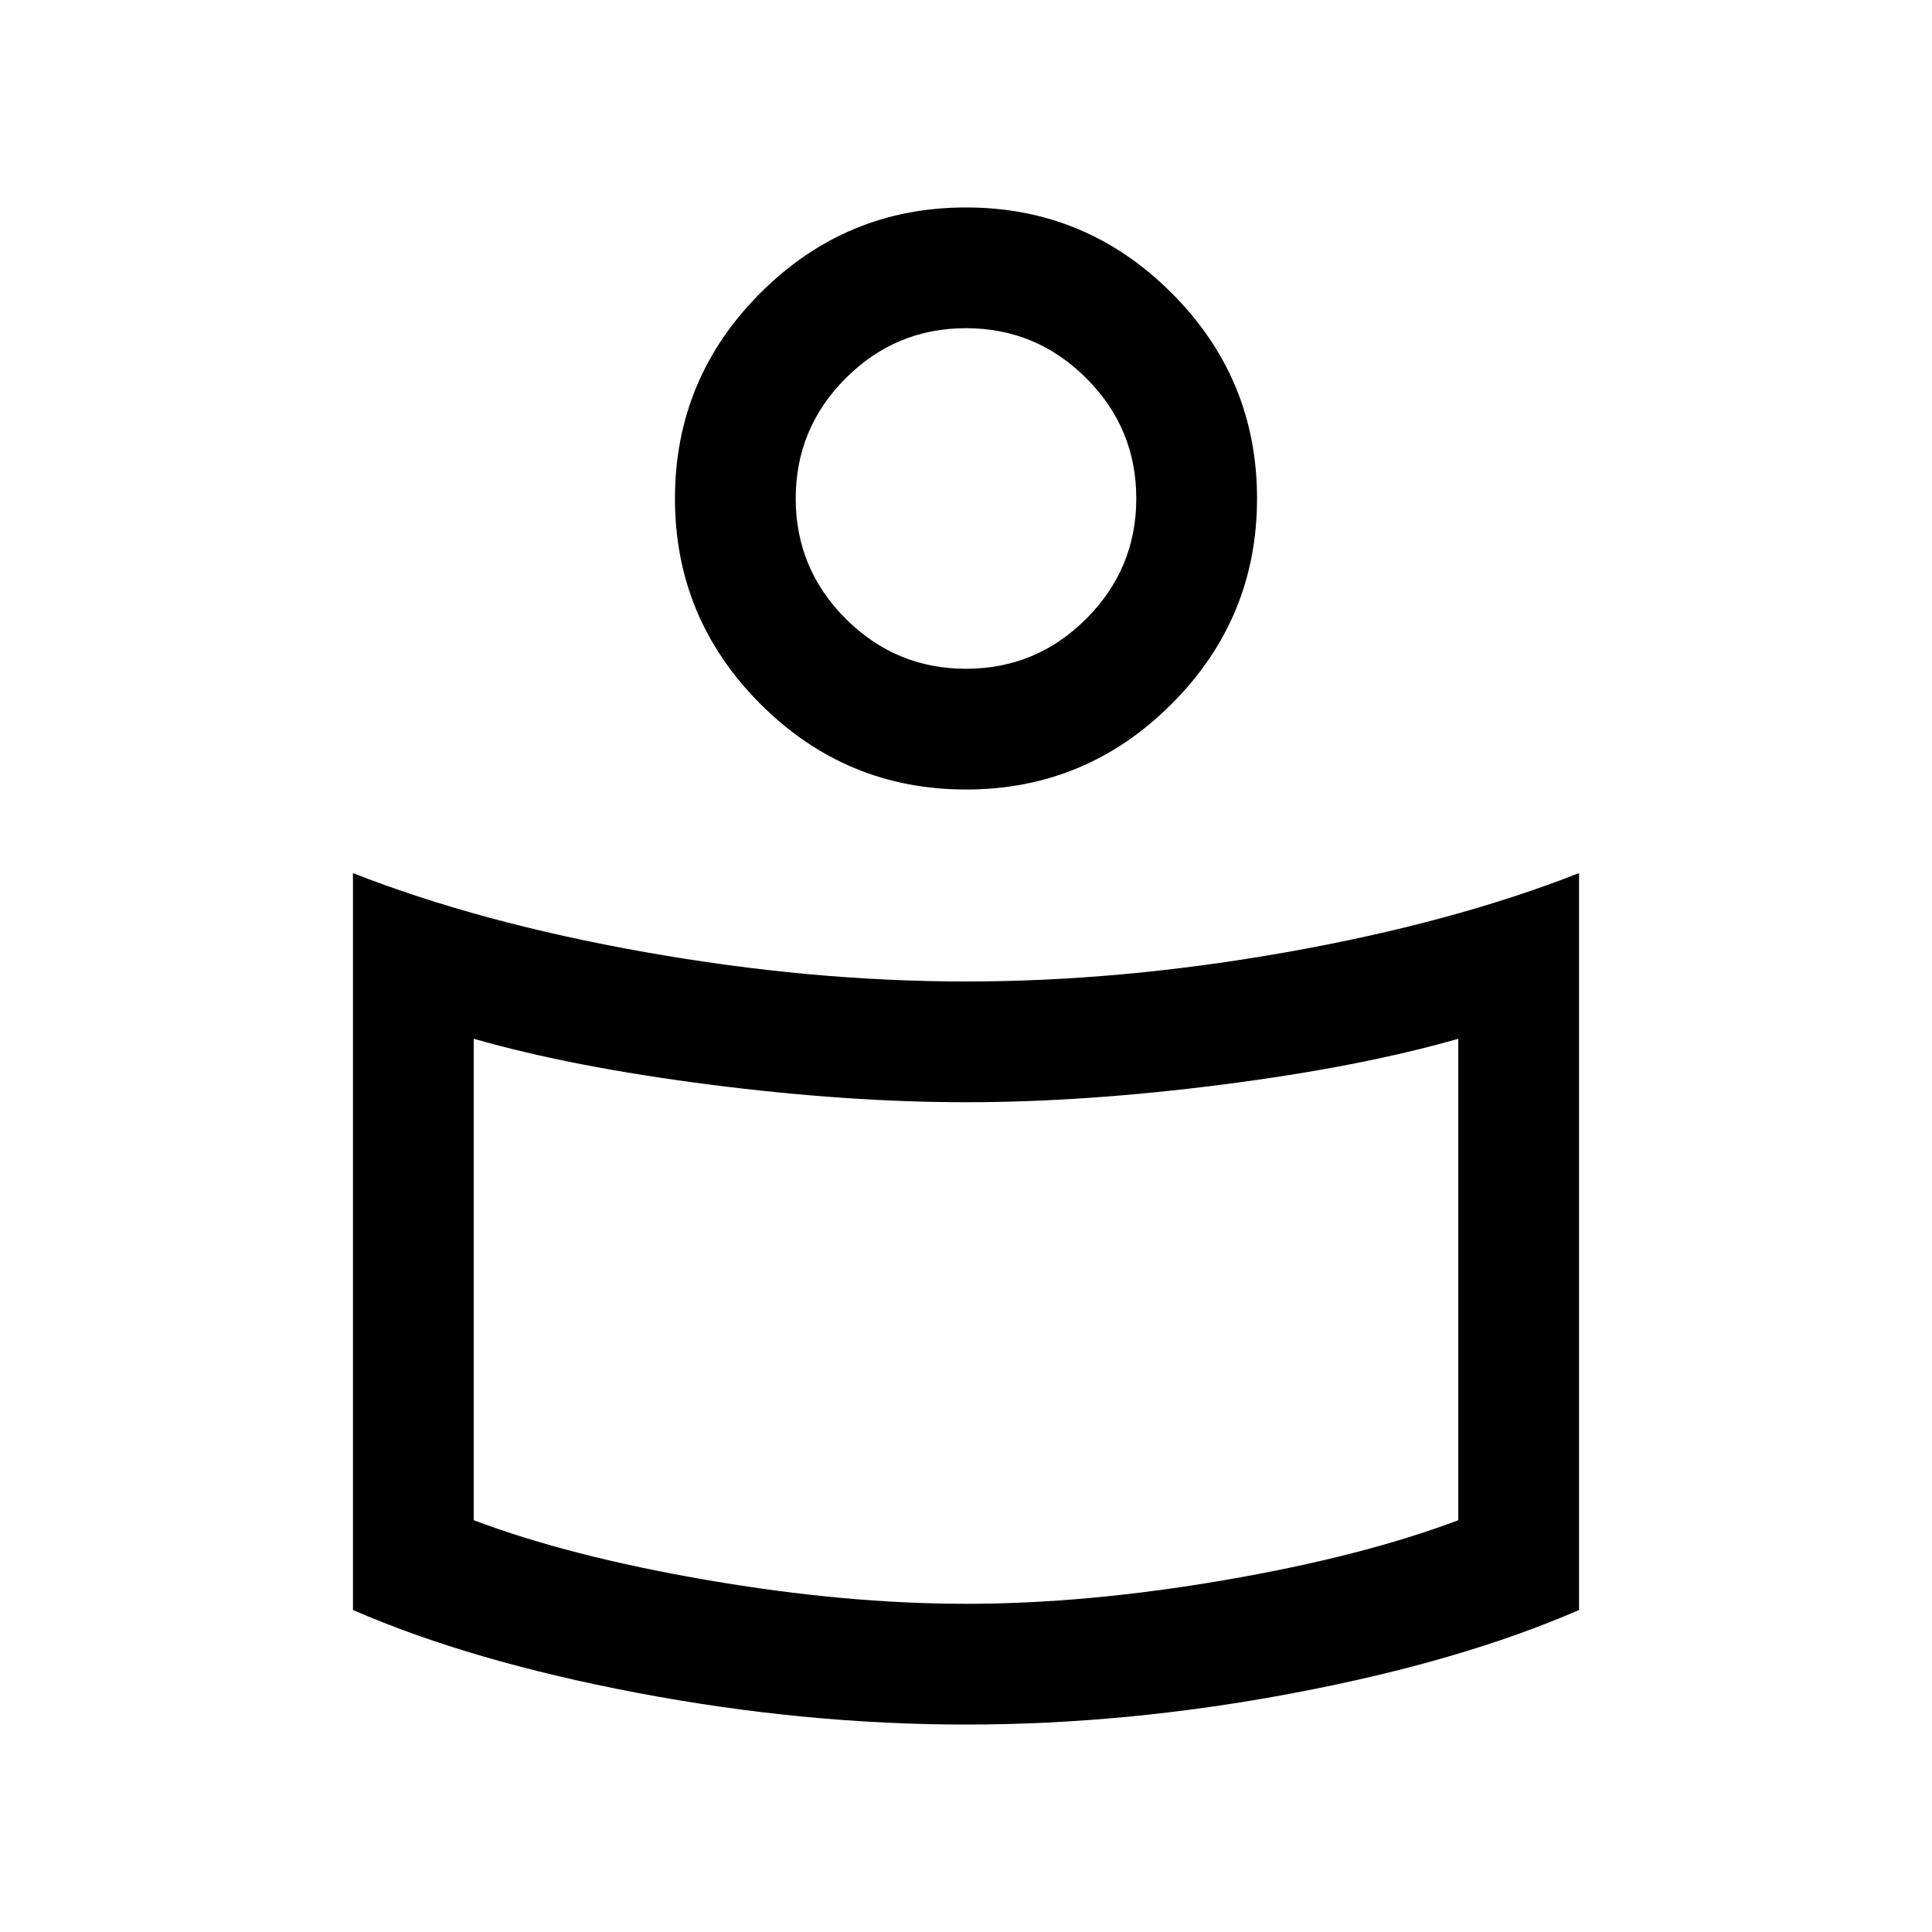 <svg xmlns="http://www.w3.org/2000/svg" height="24" viewBox="0 -960 960 960" width="24"><path d="M480-472.307q77.154 0 159.384-14.577 82.23-14.577 145.23-39.269v366.152q-58.461 25.461-141.384 41.192-82.923 15.73-163.23 15.73-80.307 0-163.23-15.73-82.923-15.731-141.384-41.192v-366.152q63 24.692 145.23 39.269 82.23 14.577 159.384 14.577Zm244.616 267.691v-239.231q-48.846 14-117.231 22.769Q539-412.309 480-412.309t-127.385-8.769q-68.385-8.769-117.231-22.769v239.231q47.692 18 116.154 29.77Q420-163.077 480-163.077q60 0 128.462-11.769 68.462-11.77 116.154-29.77ZM480-856.921q59.653 0 102.134 42.48 42.48 42.48 42.48 102.134 0 59.653-42.48 102.134-42.481 42.48-102.134 42.48t-102.134-42.48q-42.48-42.481-42.48-102.134 0-59.654 42.48-102.134 42.481-42.48 102.134-42.48Zm.014 229.23q34.909 0 59.755-24.86 24.847-24.86 24.847-59.77 0-34.909-24.86-59.756-24.86-24.846-59.77-24.846-34.909 0-59.755 24.86-24.847 24.86-24.847 59.769 0 34.91 24.86 59.756 24.86 24.847 59.77 24.847ZM480-712.307Zm0 408.845Z"/></svg>